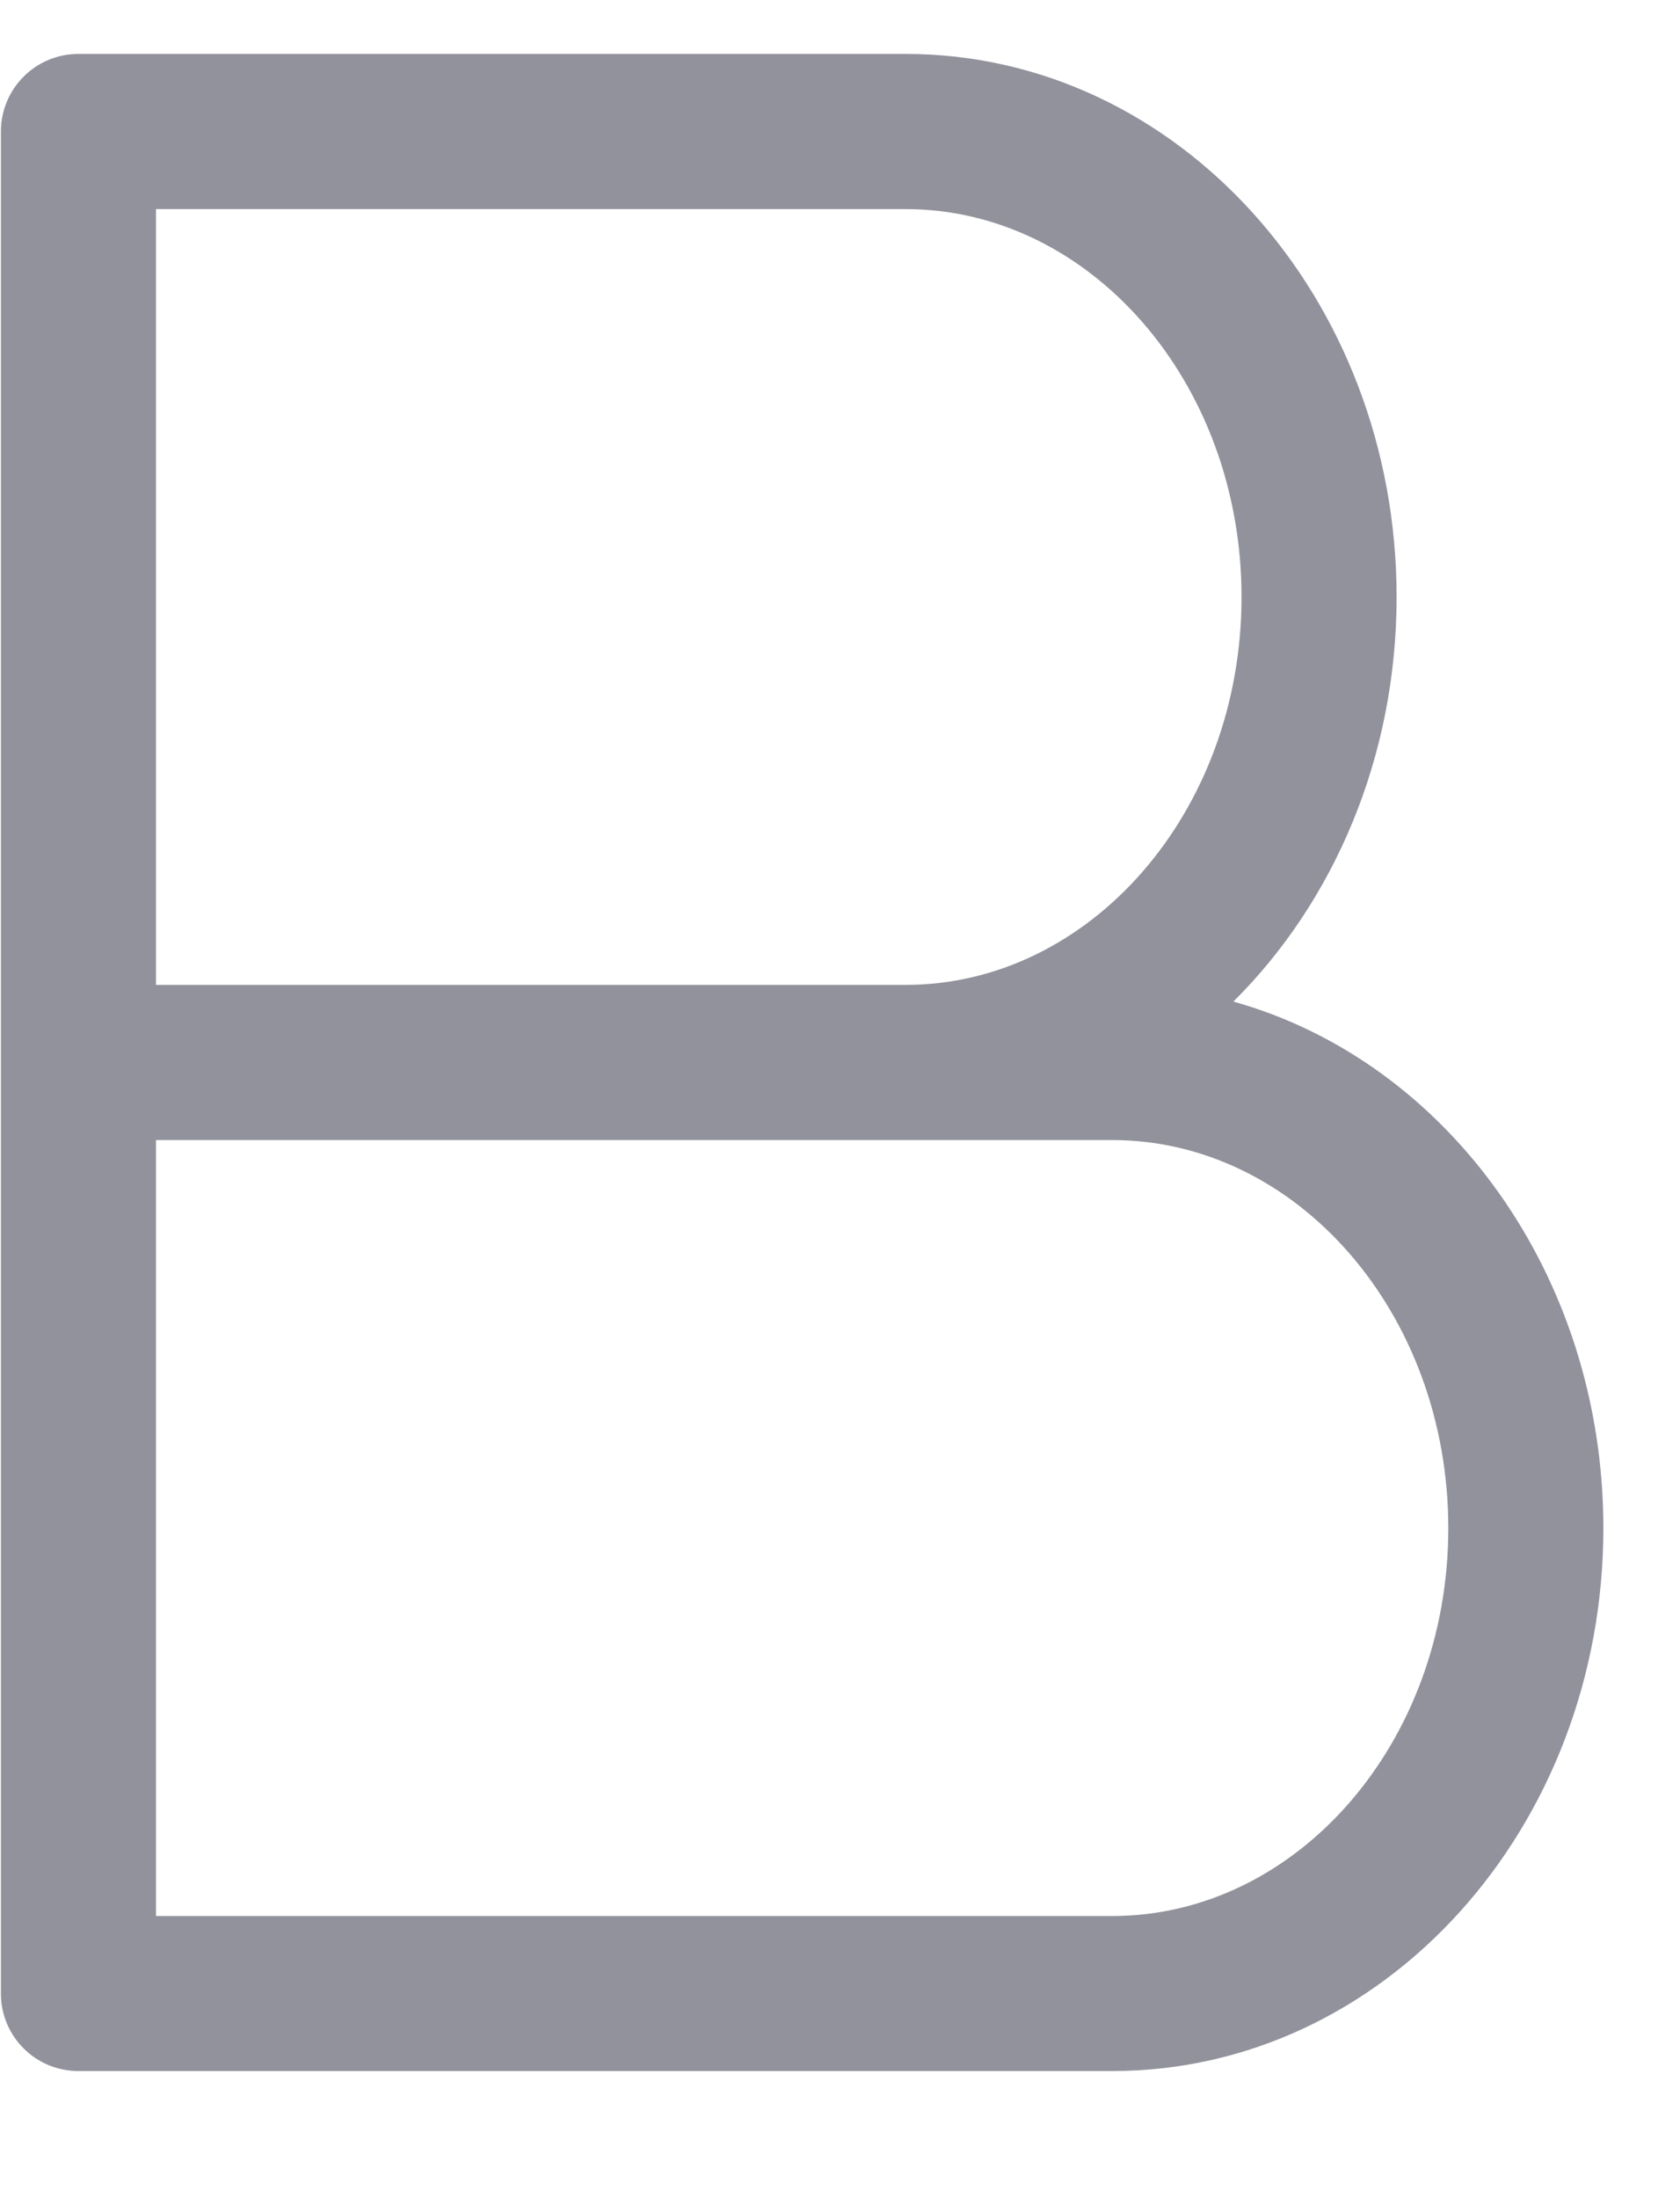 <svg width="13" height="17" viewBox="0 0 13 17" fill="none" xmlns="http://www.w3.org/2000/svg">
<path fillRule="evenodd" clipRule="evenodd" d="M0.607 16.017C0.275 16.017 0.007 15.749 0.007 15.418V1.017C0.007 0.686 0.275 0.417 0.607 0.417H7.007C9.115 0.417 10.807 2.305 10.807 4.617C10.807 5.858 10.32 6.976 9.544 7.746C11.195 8.207 12.407 9.86 12.407 11.818C12.407 14.13 10.715 16.017 8.607 16.017H0.607ZM1.207 14.818H8.607C10.032 14.818 11.207 13.482 11.207 11.818C11.207 10.153 10.032 8.817 8.607 8.817H1.207V14.818ZM1.207 7.617H7.007C8.432 7.617 9.607 6.282 9.607 4.617C9.607 2.953 8.432 1.617 7.007 1.617H1.207V7.617Z" fill="#92929D"/>
</svg>
